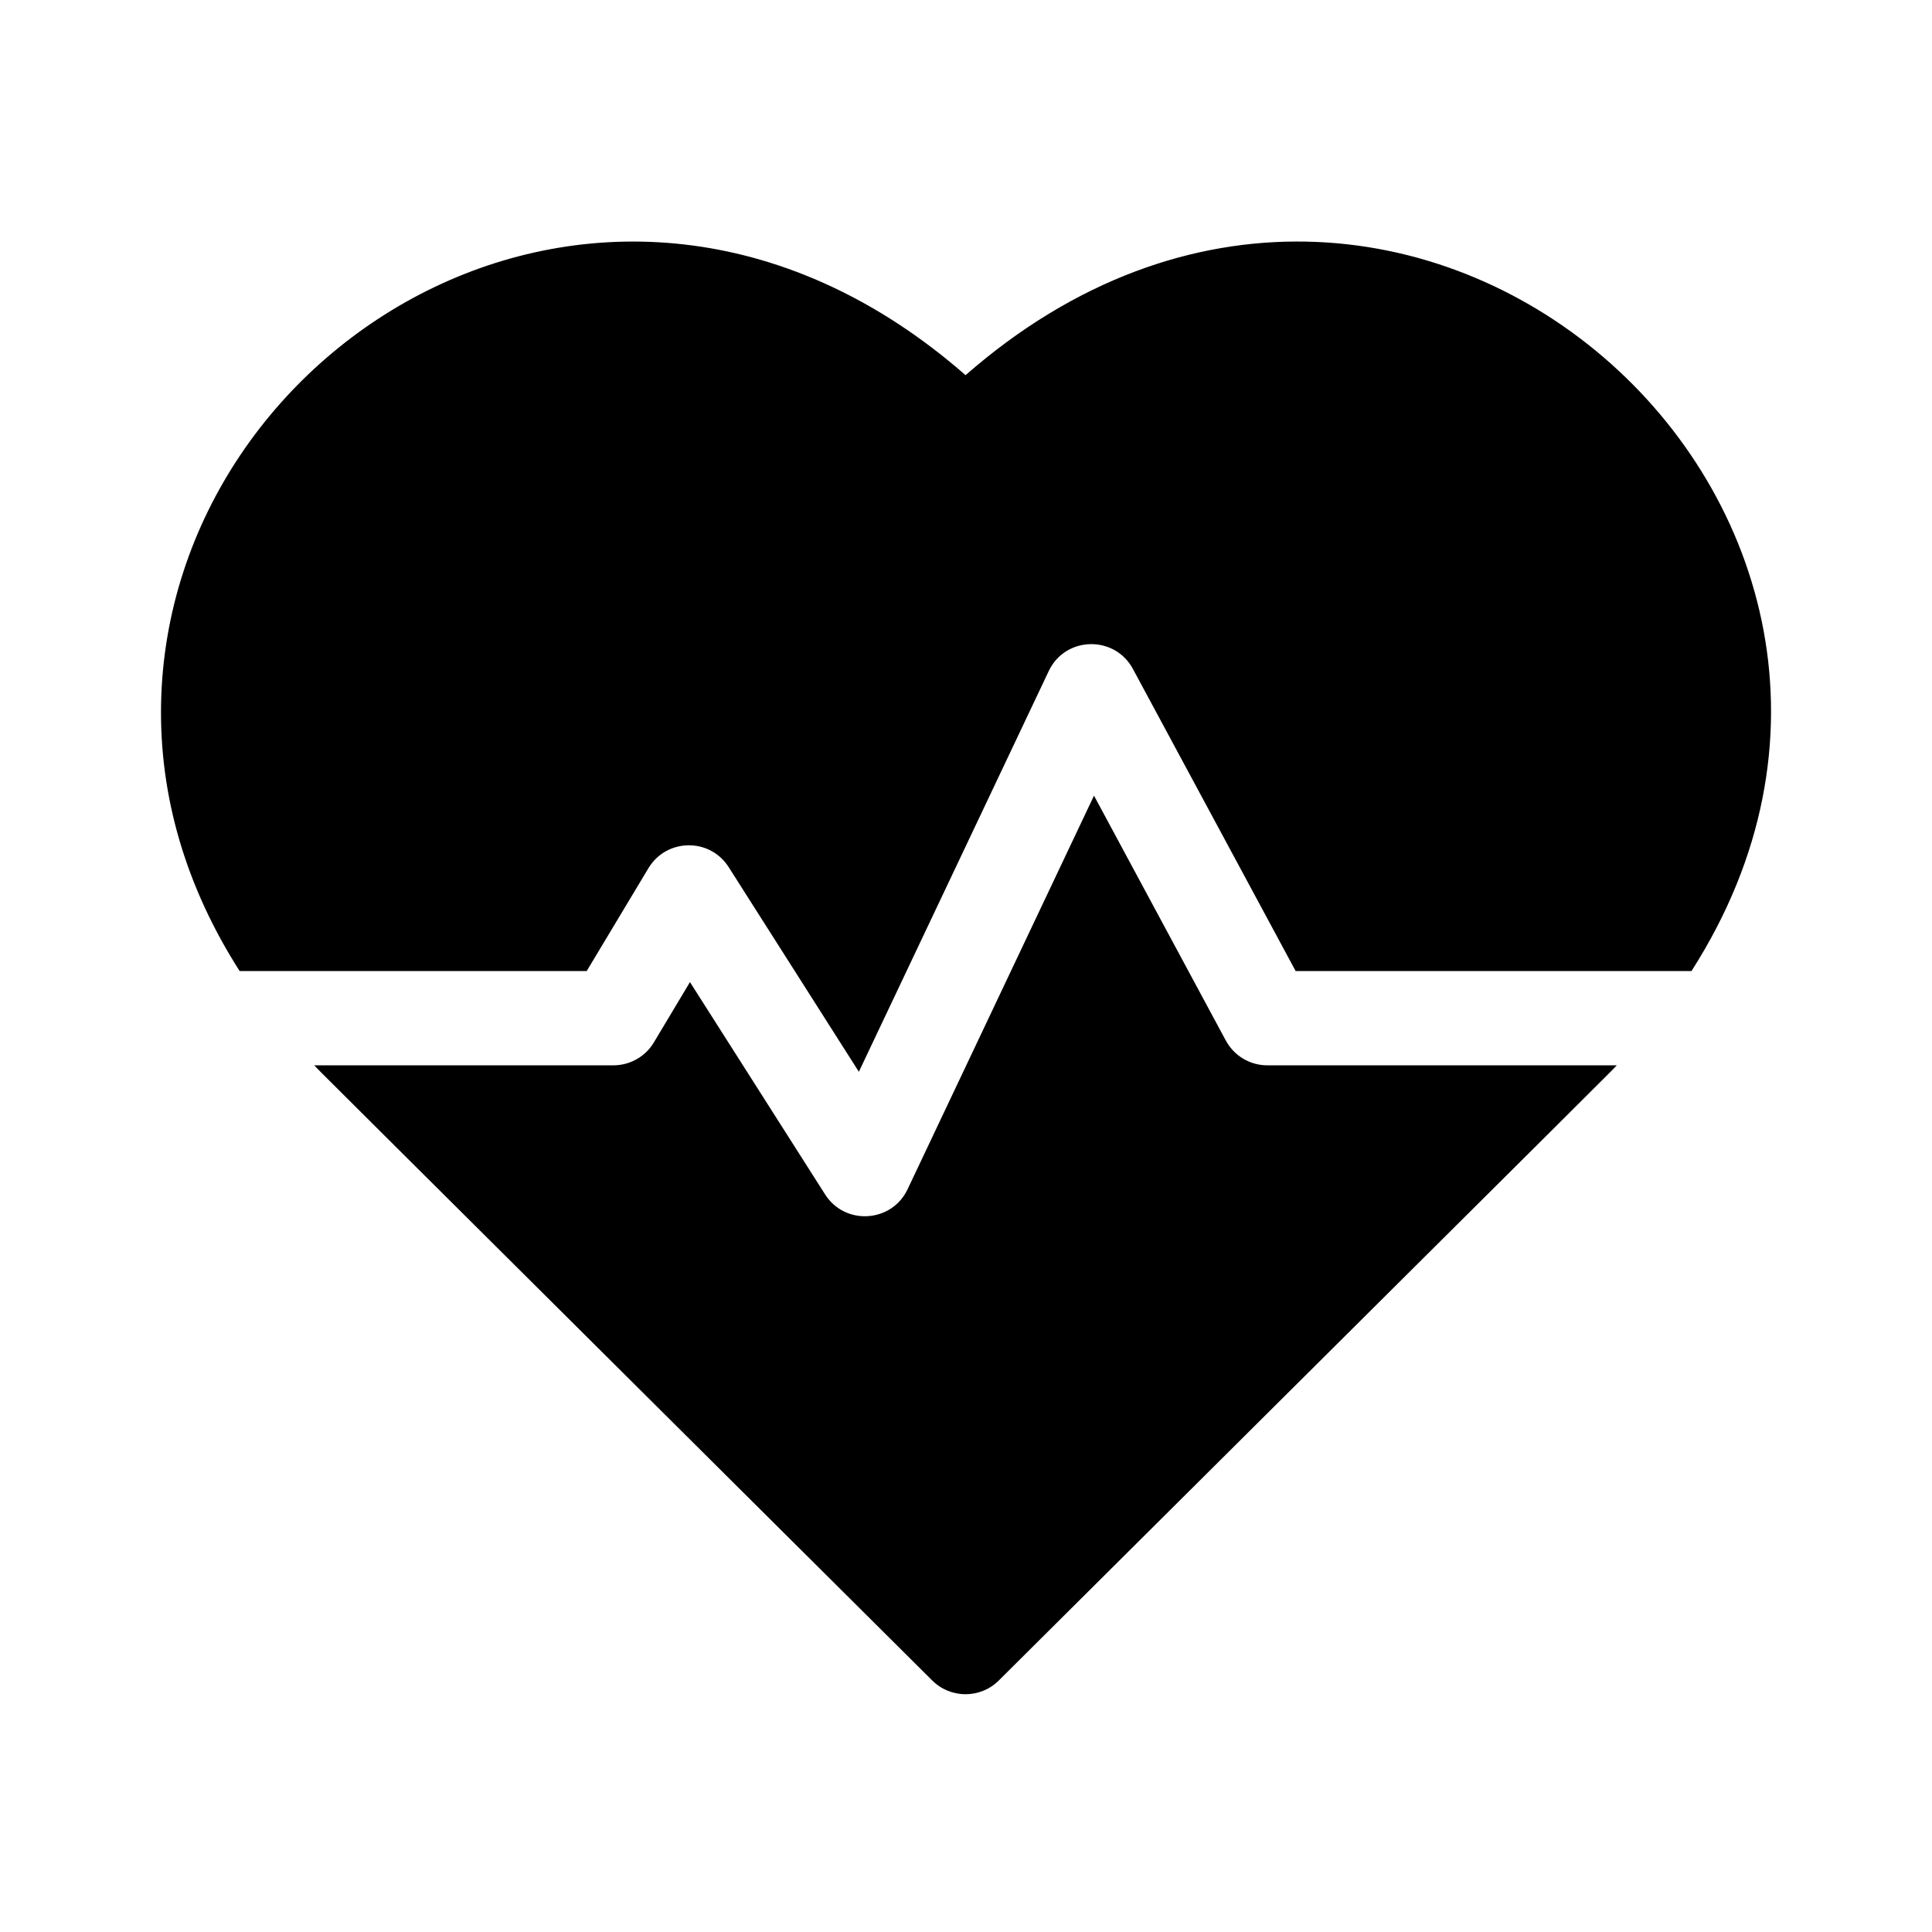 <svg width="24" height="24" viewBox="0 0 24 24" fill="none" xmlns="http://www.w3.org/2000/svg">
<path d="M11.994 4.66C7.635 0.847 2.092 4.197 2.001 8.739C1.978 9.896 2.312 11.023 2.977 12.063H7.288L8.055 10.785C8.278 10.414 8.816 10.402 9.052 10.772L10.669 13.314L13.028 8.336C13.233 7.902 13.846 7.888 14.073 8.309L16.095 12.063H21.012C24.655 6.37 17.455 -0.116 11.995 4.66H11.994Z" fill="black"/>
<path d="M15.228 12.927L13.59 9.884L11.274 14.774C11.077 15.19 10.497 15.226 10.25 14.838L8.571 12.2L8.122 12.95C8.016 13.127 7.825 13.234 7.619 13.234H3.904C4.02 13.356 3.4 12.737 11.581 20.876C11.809 21.103 12.179 21.103 12.407 20.876C20.463 12.862 19.968 13.356 20.084 13.234H15.744C15.528 13.234 15.33 13.116 15.228 12.926L15.228 12.927Z" fill="black"/>
</svg>

